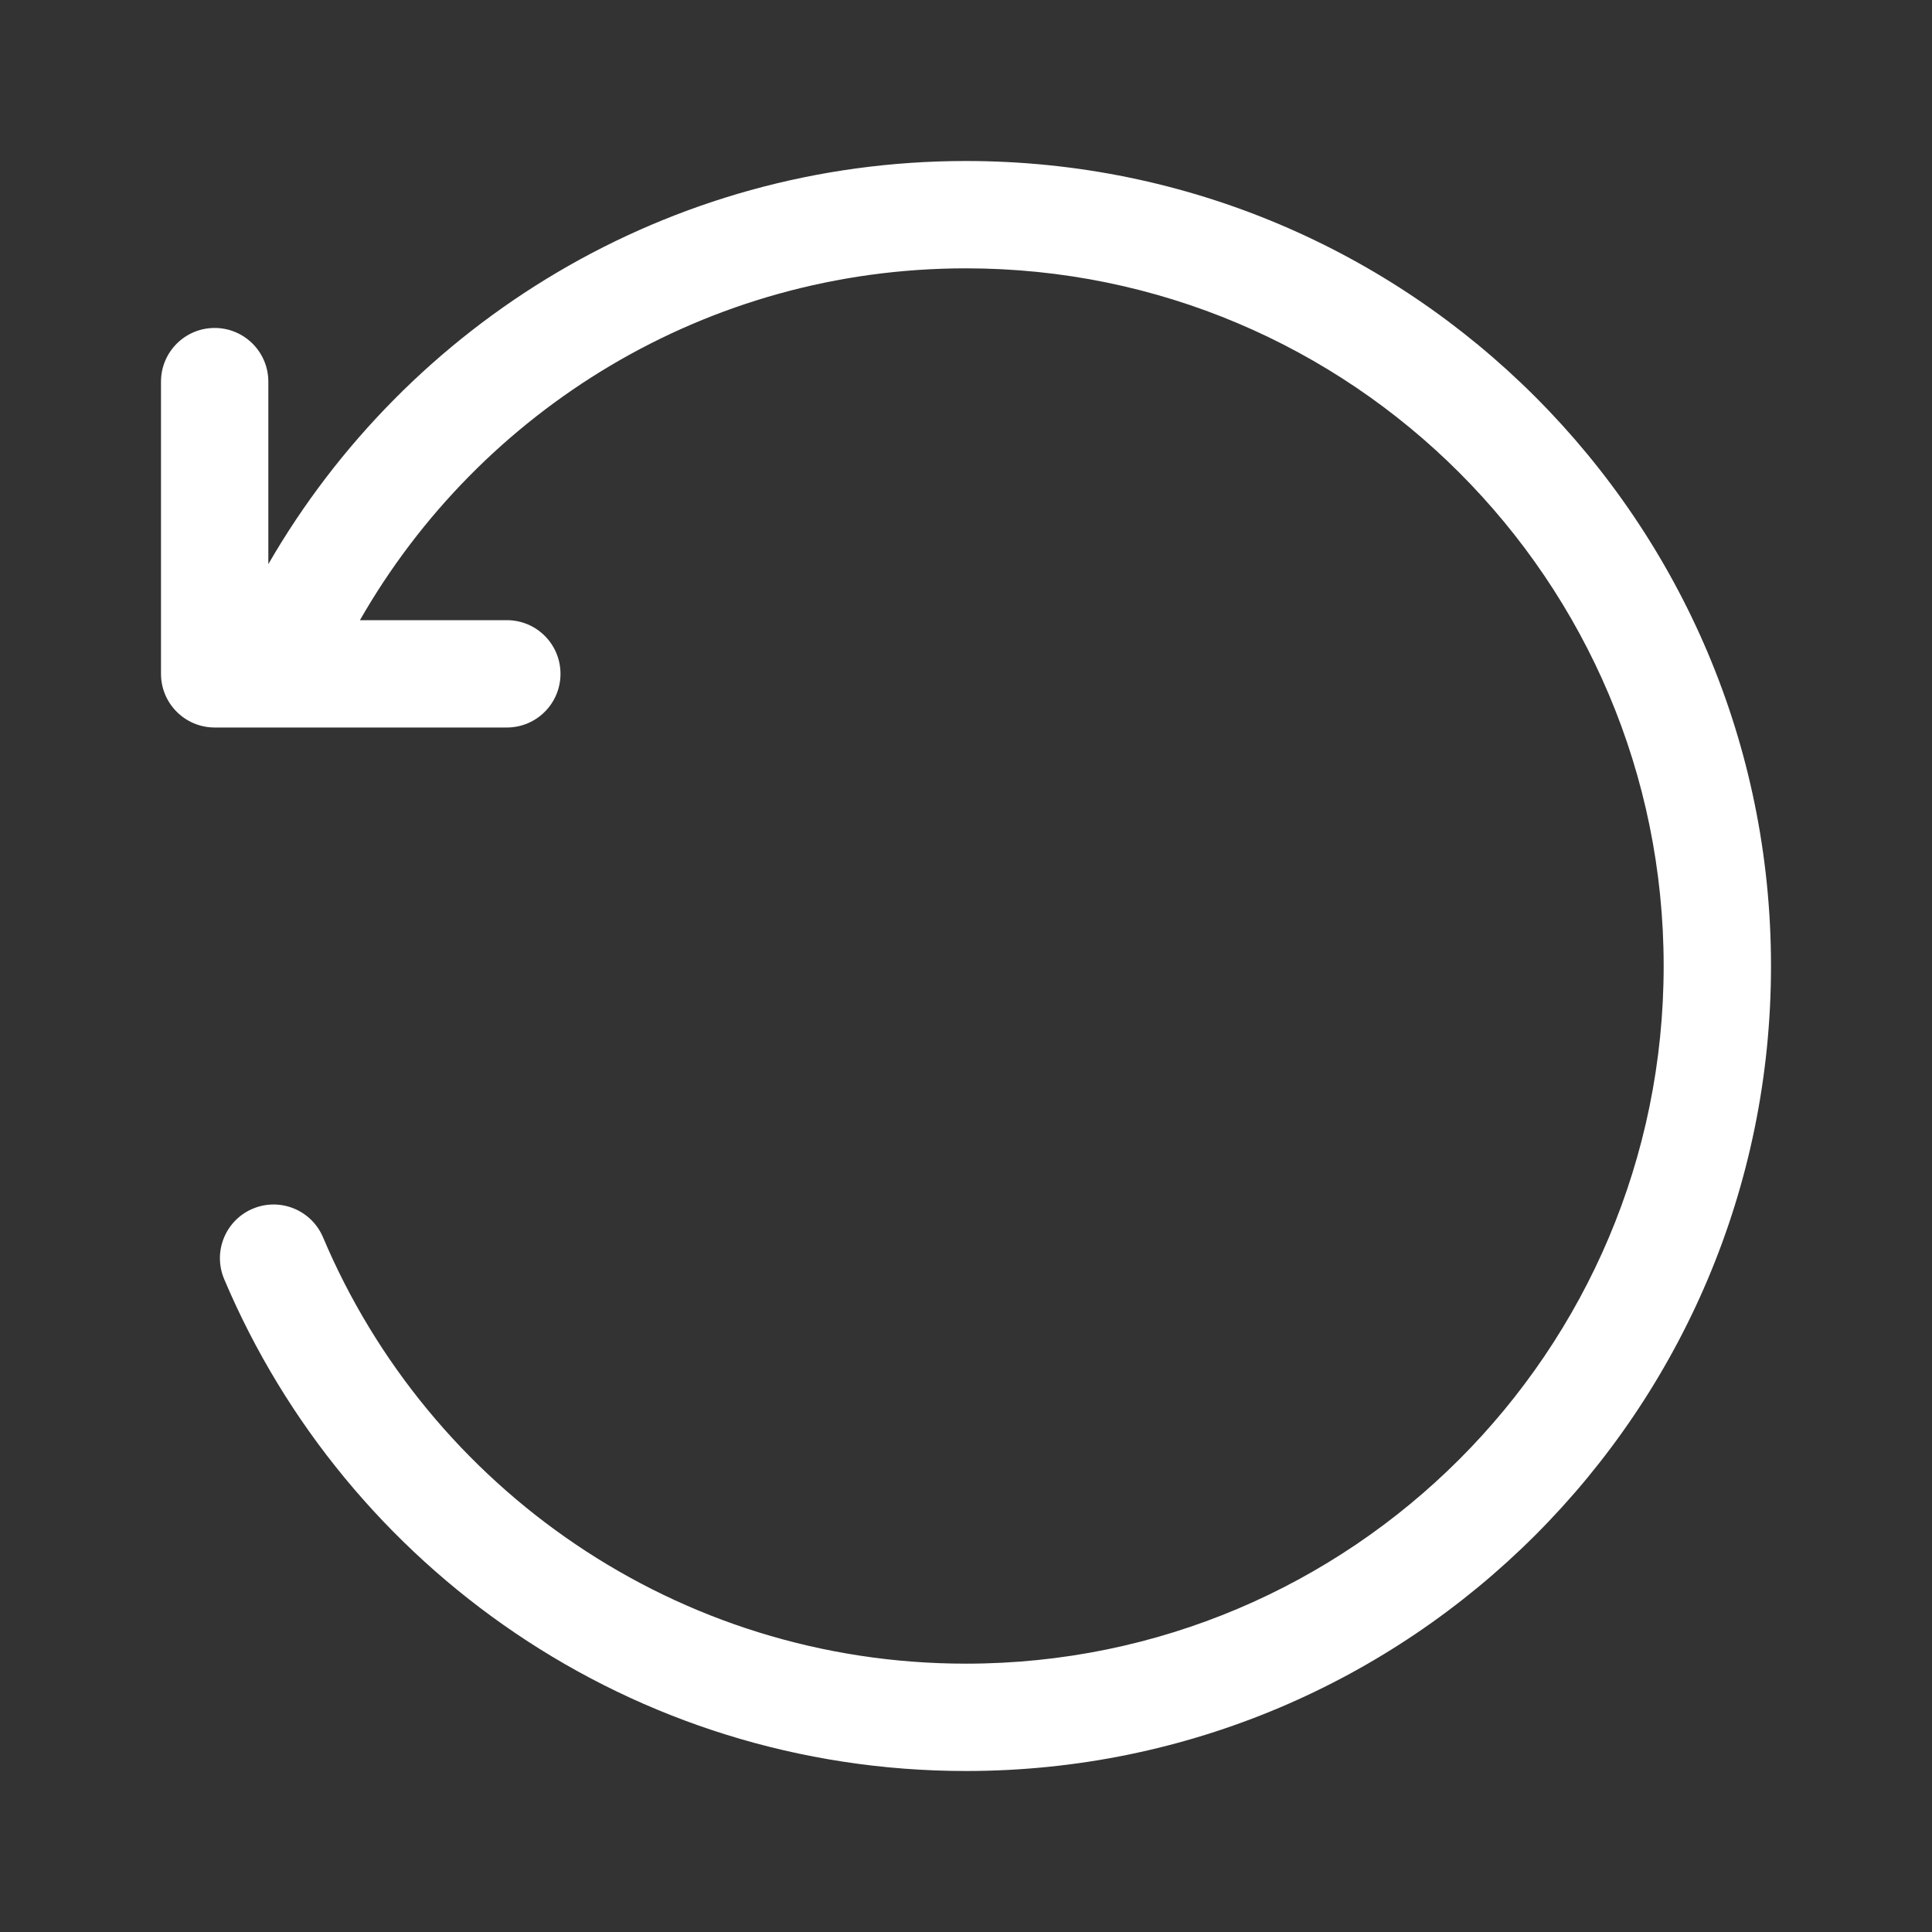 <svg width="36" height="36" viewBox="0 0 36 36" fill="none" xmlns="http://www.w3.org/2000/svg">
<rect x="0" y="0" width="36" height="36" fill="#333333" stroke="none"/>
<path fill-rule="evenodd" clip-rule="evenodd" d="M5 10.512C7.591 6.023 12.442 3 18 3C26.284 3 33 9.716 33 18C33 26.284 26.284 33 18 33C11.783 33 6.452 29.218 4.177 23.834C3.962 23.325 4.2 22.738 4.709 22.523C5.218 22.308 5.804 22.547 6.019 23.055C7.992 27.726 12.615 31 18 31C25.18 31 31 25.18 31 18C31 10.82 25.18 5 18 5C13.167 5 8.947 7.638 6.707 11.556H9.444C9.997 11.556 10.444 12.003 10.444 12.556C10.444 13.108 9.997 13.556 9.444 13.556H5.12C5.105 13.556 5.09 13.556 5.075 13.556H4C3.448 13.556 3 13.108 3 12.556V7.111C3 6.559 3.448 6.111 4 6.111C4.552 6.111 5 6.559 5 7.111V10.512Z" fill="white"/>
</svg>
